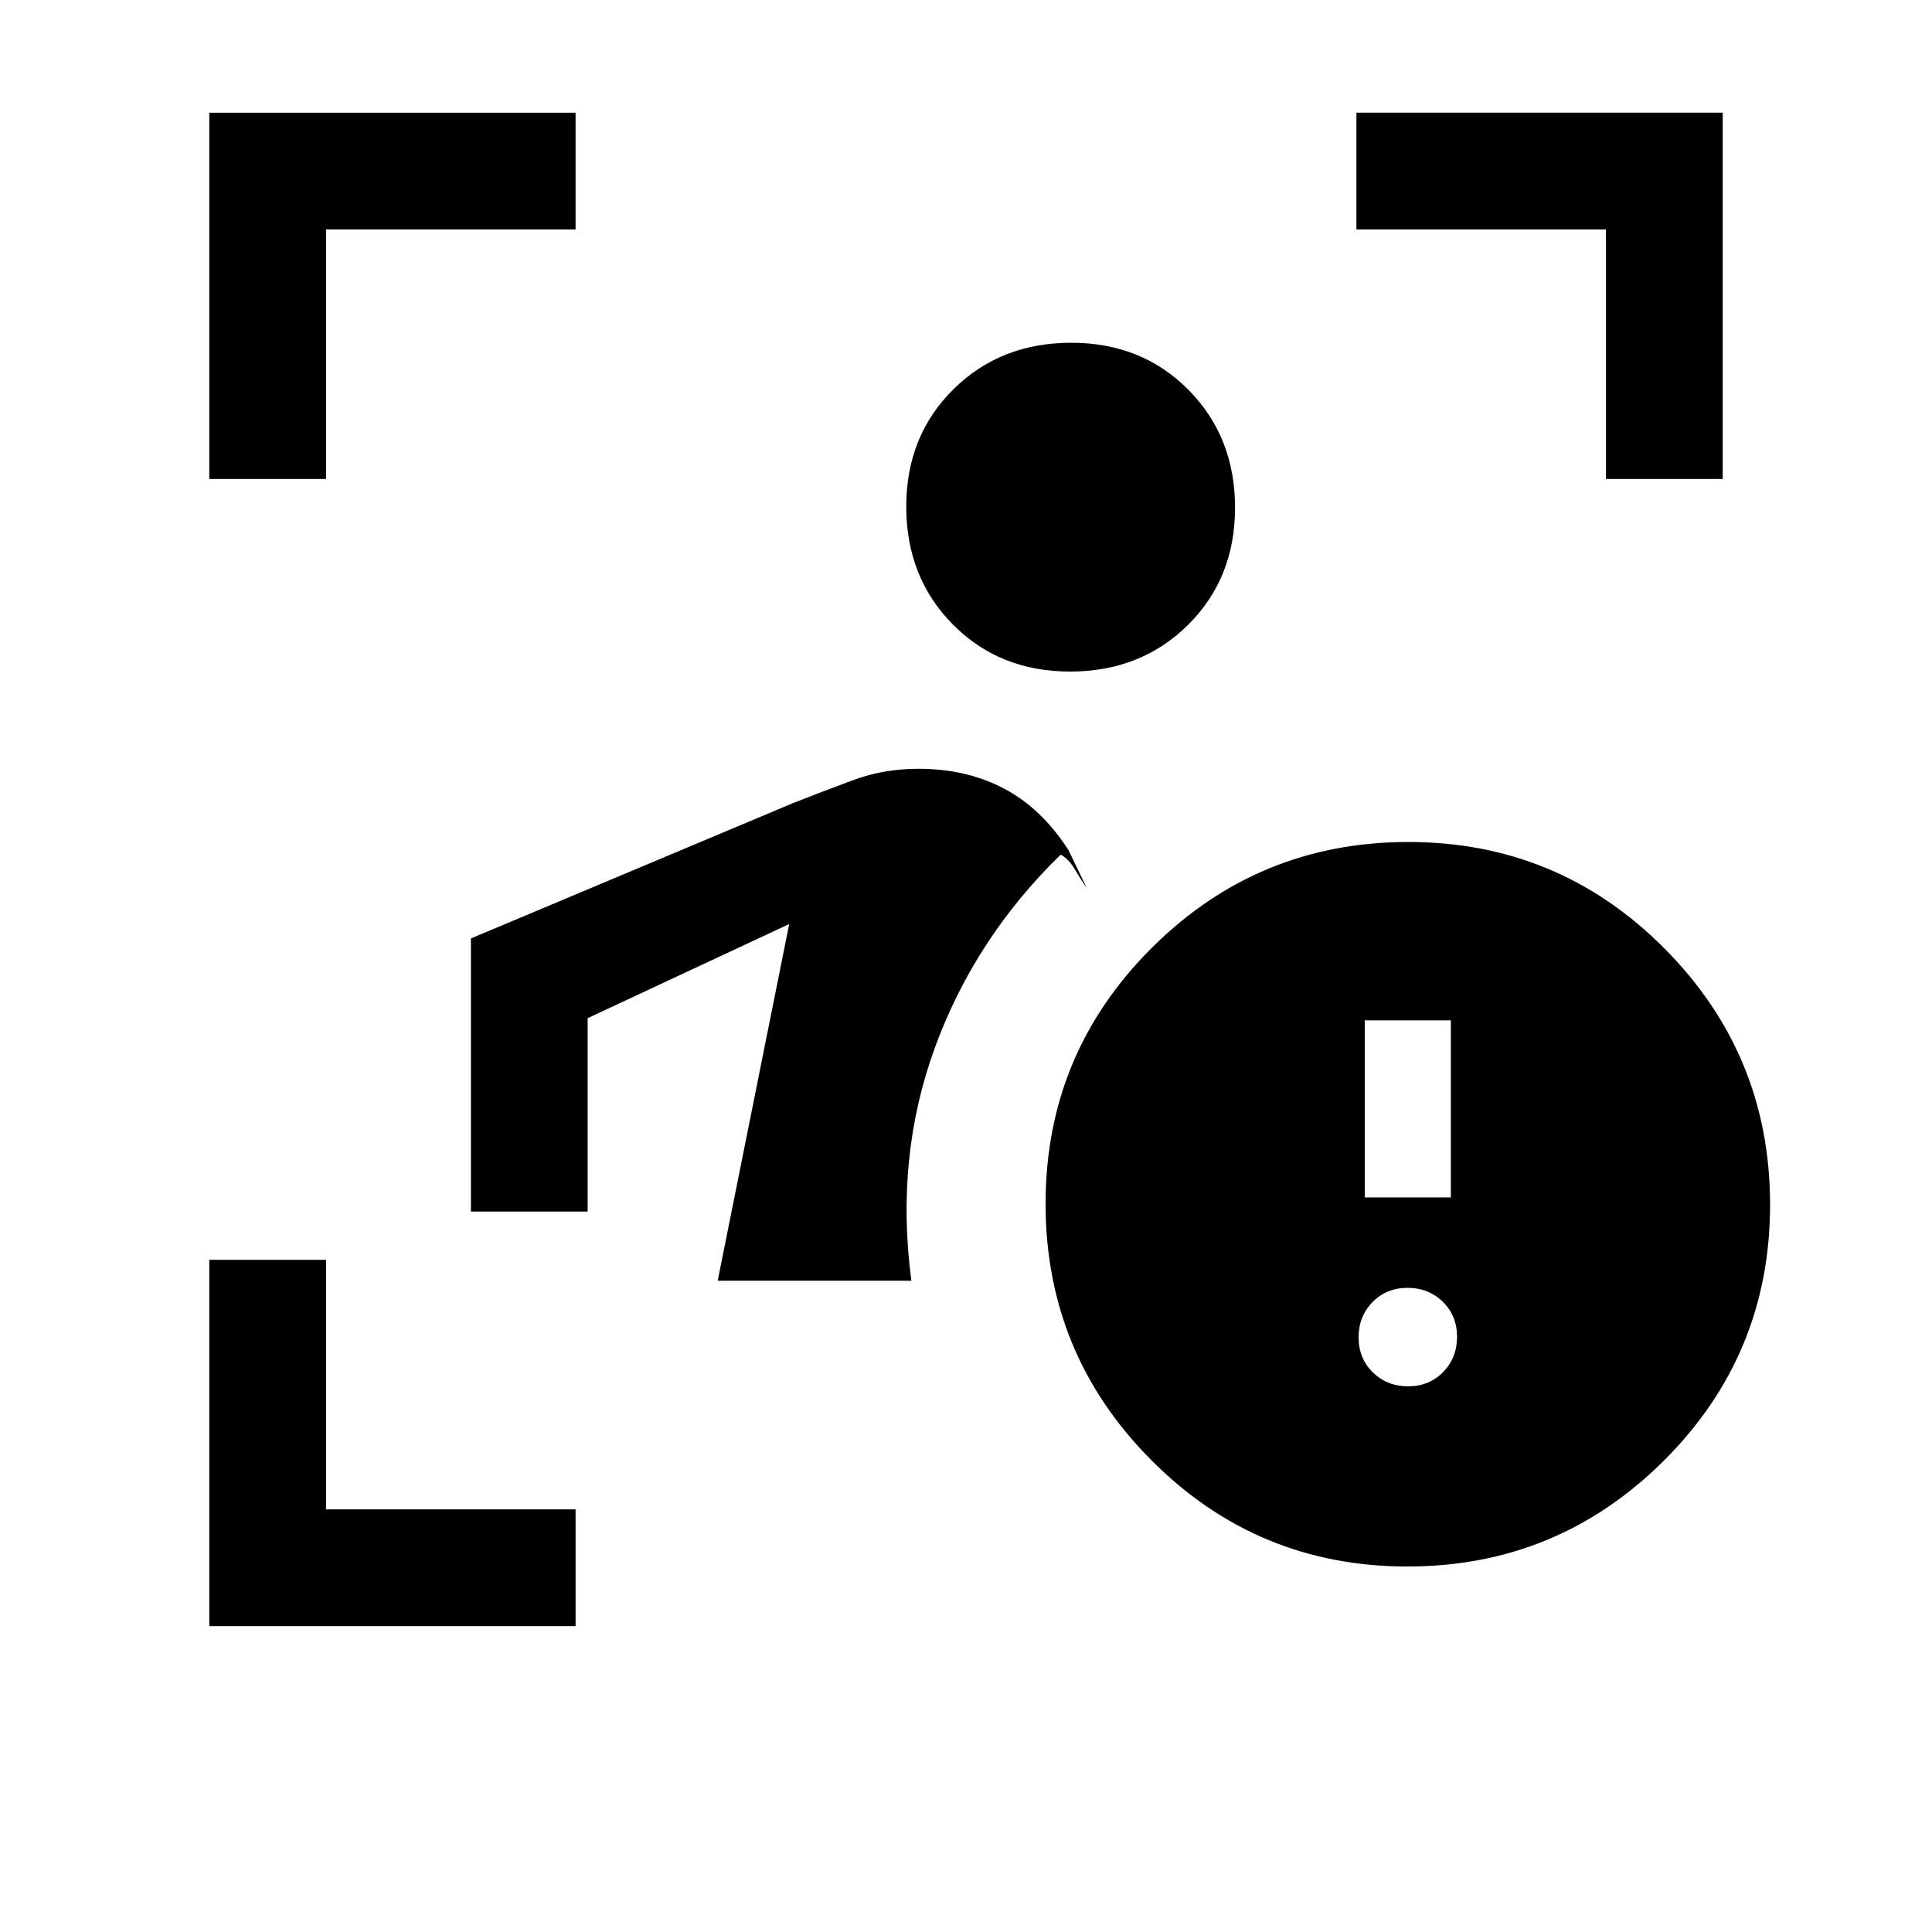 <svg xmlns="http://www.w3.org/2000/svg" height="20" viewBox="0 -960 960 960" width="20"><path d="M104-152v-182h58v124h124v58H104Zm252.62-171.62 35.53-177.23L292-454.08V-358h-58v-135.69l160.54-67.46q13.77-5.39 29.11-11.12Q439-578 456.45-578q23.85 0 42.55 9.9 18.7 9.89 31.98 30.63l9.1 18.85q-2.75-3.94-5.99-9.39-3.24-5.45-7.09-7.3-42.62 41.54-62.46 95.89-19.85 54.34-11.69 115.8h-96.23Zm175.13-302.69q-35.13 0-58.29-23.4-23.15-23.4-23.15-58.54 0-35.13 23.4-58.29 23.4-23.15 58.54-23.15 35.13 0 58.29 23.4 23.15 23.4 23.15 58.54 0 35.13-23.4 58.29-23.4 23.15-58.54 23.15ZM104-722v-182h182v58H162v124h-58Zm694 0v-124H674v-58h182v182h-58Zm-98.69 540.39q-74.62 0-127.19-52.81-52.58-52.8-52.58-127.42t52.8-127.2q52.8-52.58 127.42-52.58t127.2 52.81q52.58 52.8 52.58 127.42t-52.8 127.2q-52.81 52.58-127.43 52.58ZM678.15-365h42.77v-88h-42.77v88Zm21.53 93.85q10.46 0 17.39-7.08 6.93-7.07 6.93-17.53 0-10.45-7.07-17.39-7.08-6.93-17.53-6.93-10.46 0-17.39 7.08-6.93 7.07-6.93 17.53t7.07 17.39q7.07 6.93 17.53 6.93Z"/></svg>